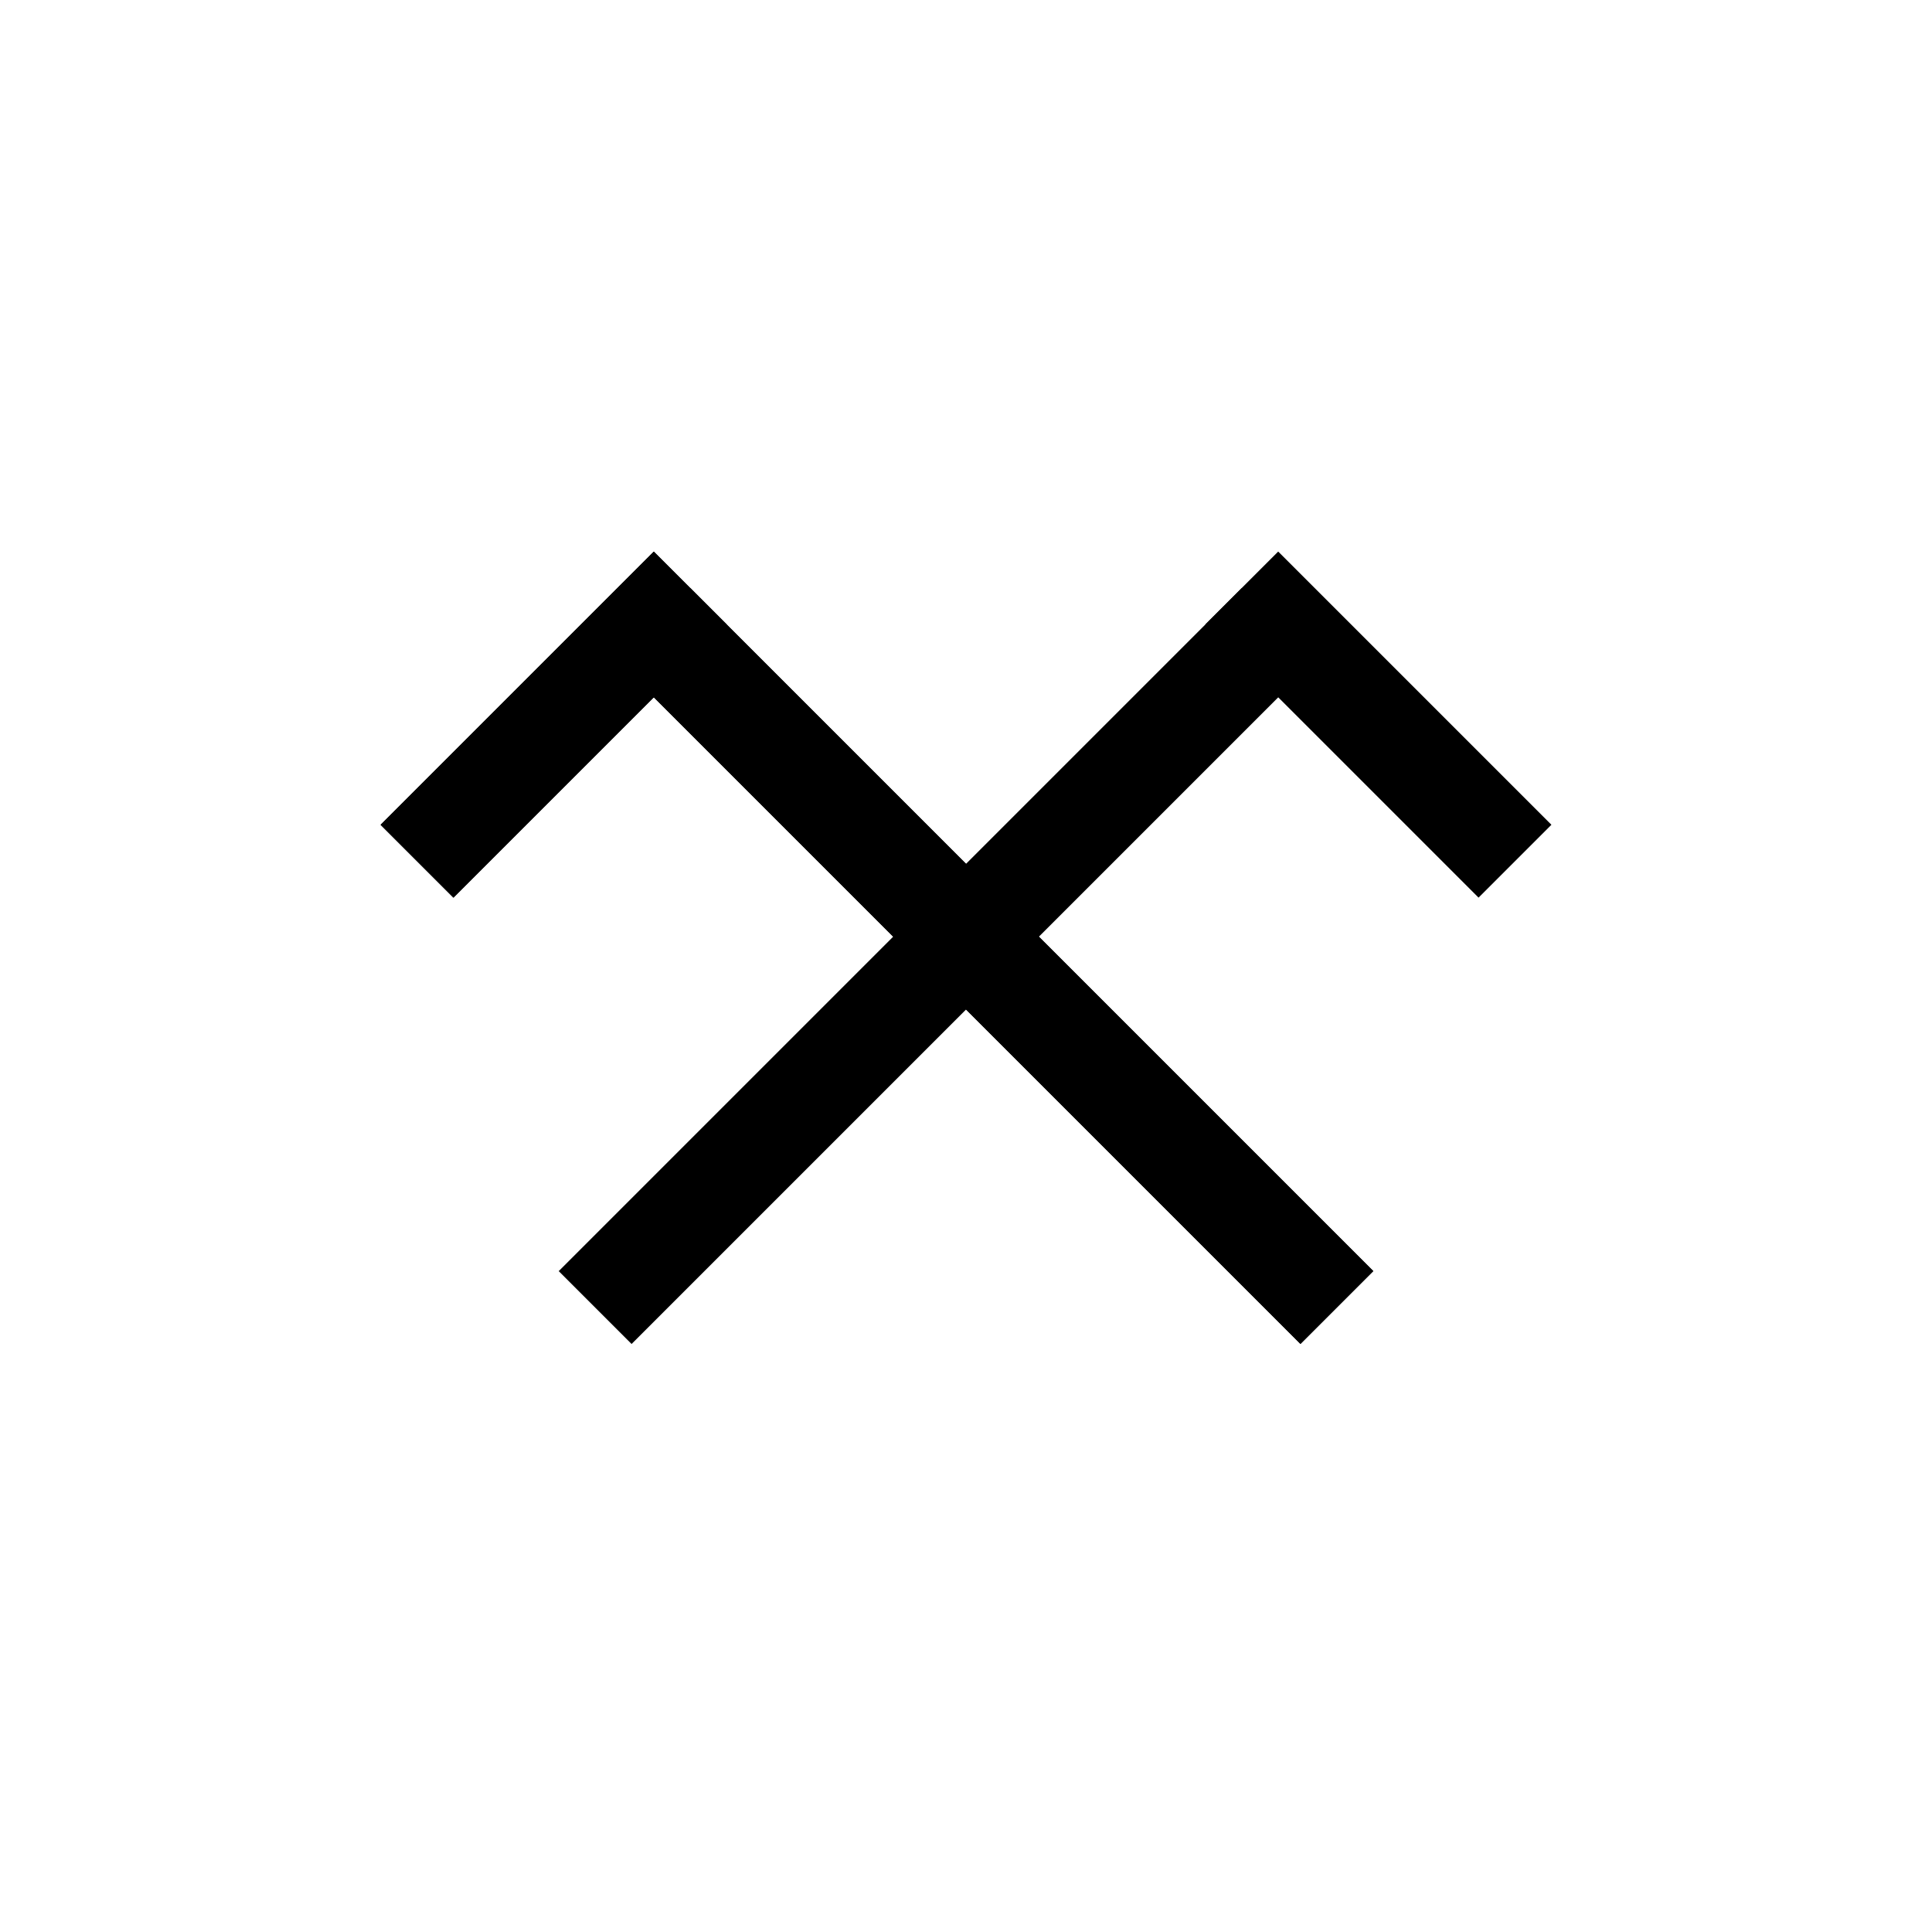 <svg xmlns="http://www.w3.org/2000/svg" viewBox="0 0 150 150"><title>Jumis-bold</title><g id="Jumis"><g id="Bold"><rect x="73.28" y="37.5" width="8" height="75" transform="translate(-30.4 76.61) rotate(-45)"/><rect x="27.98" y="52.26" width="30" height="8" transform="translate(-27.19 46.87) rotate(-45)"/><rect x="73.28" y="37.5" width="8" height="75" transform="translate(-30.4 76.61) rotate(-45)"/><rect x="27.98" y="52.26" width="30" height="8" transform="translate(-27.19 46.87) rotate(-45)"/><rect x="35.22" y="71" width="75" height="8" transform="translate(-31.73 73.39) rotate(-45)"/><rect x="103.02" y="41.26" width="8" height="30" transform="translate(-8.44 92.15) rotate(-45)"/></g></g></svg>